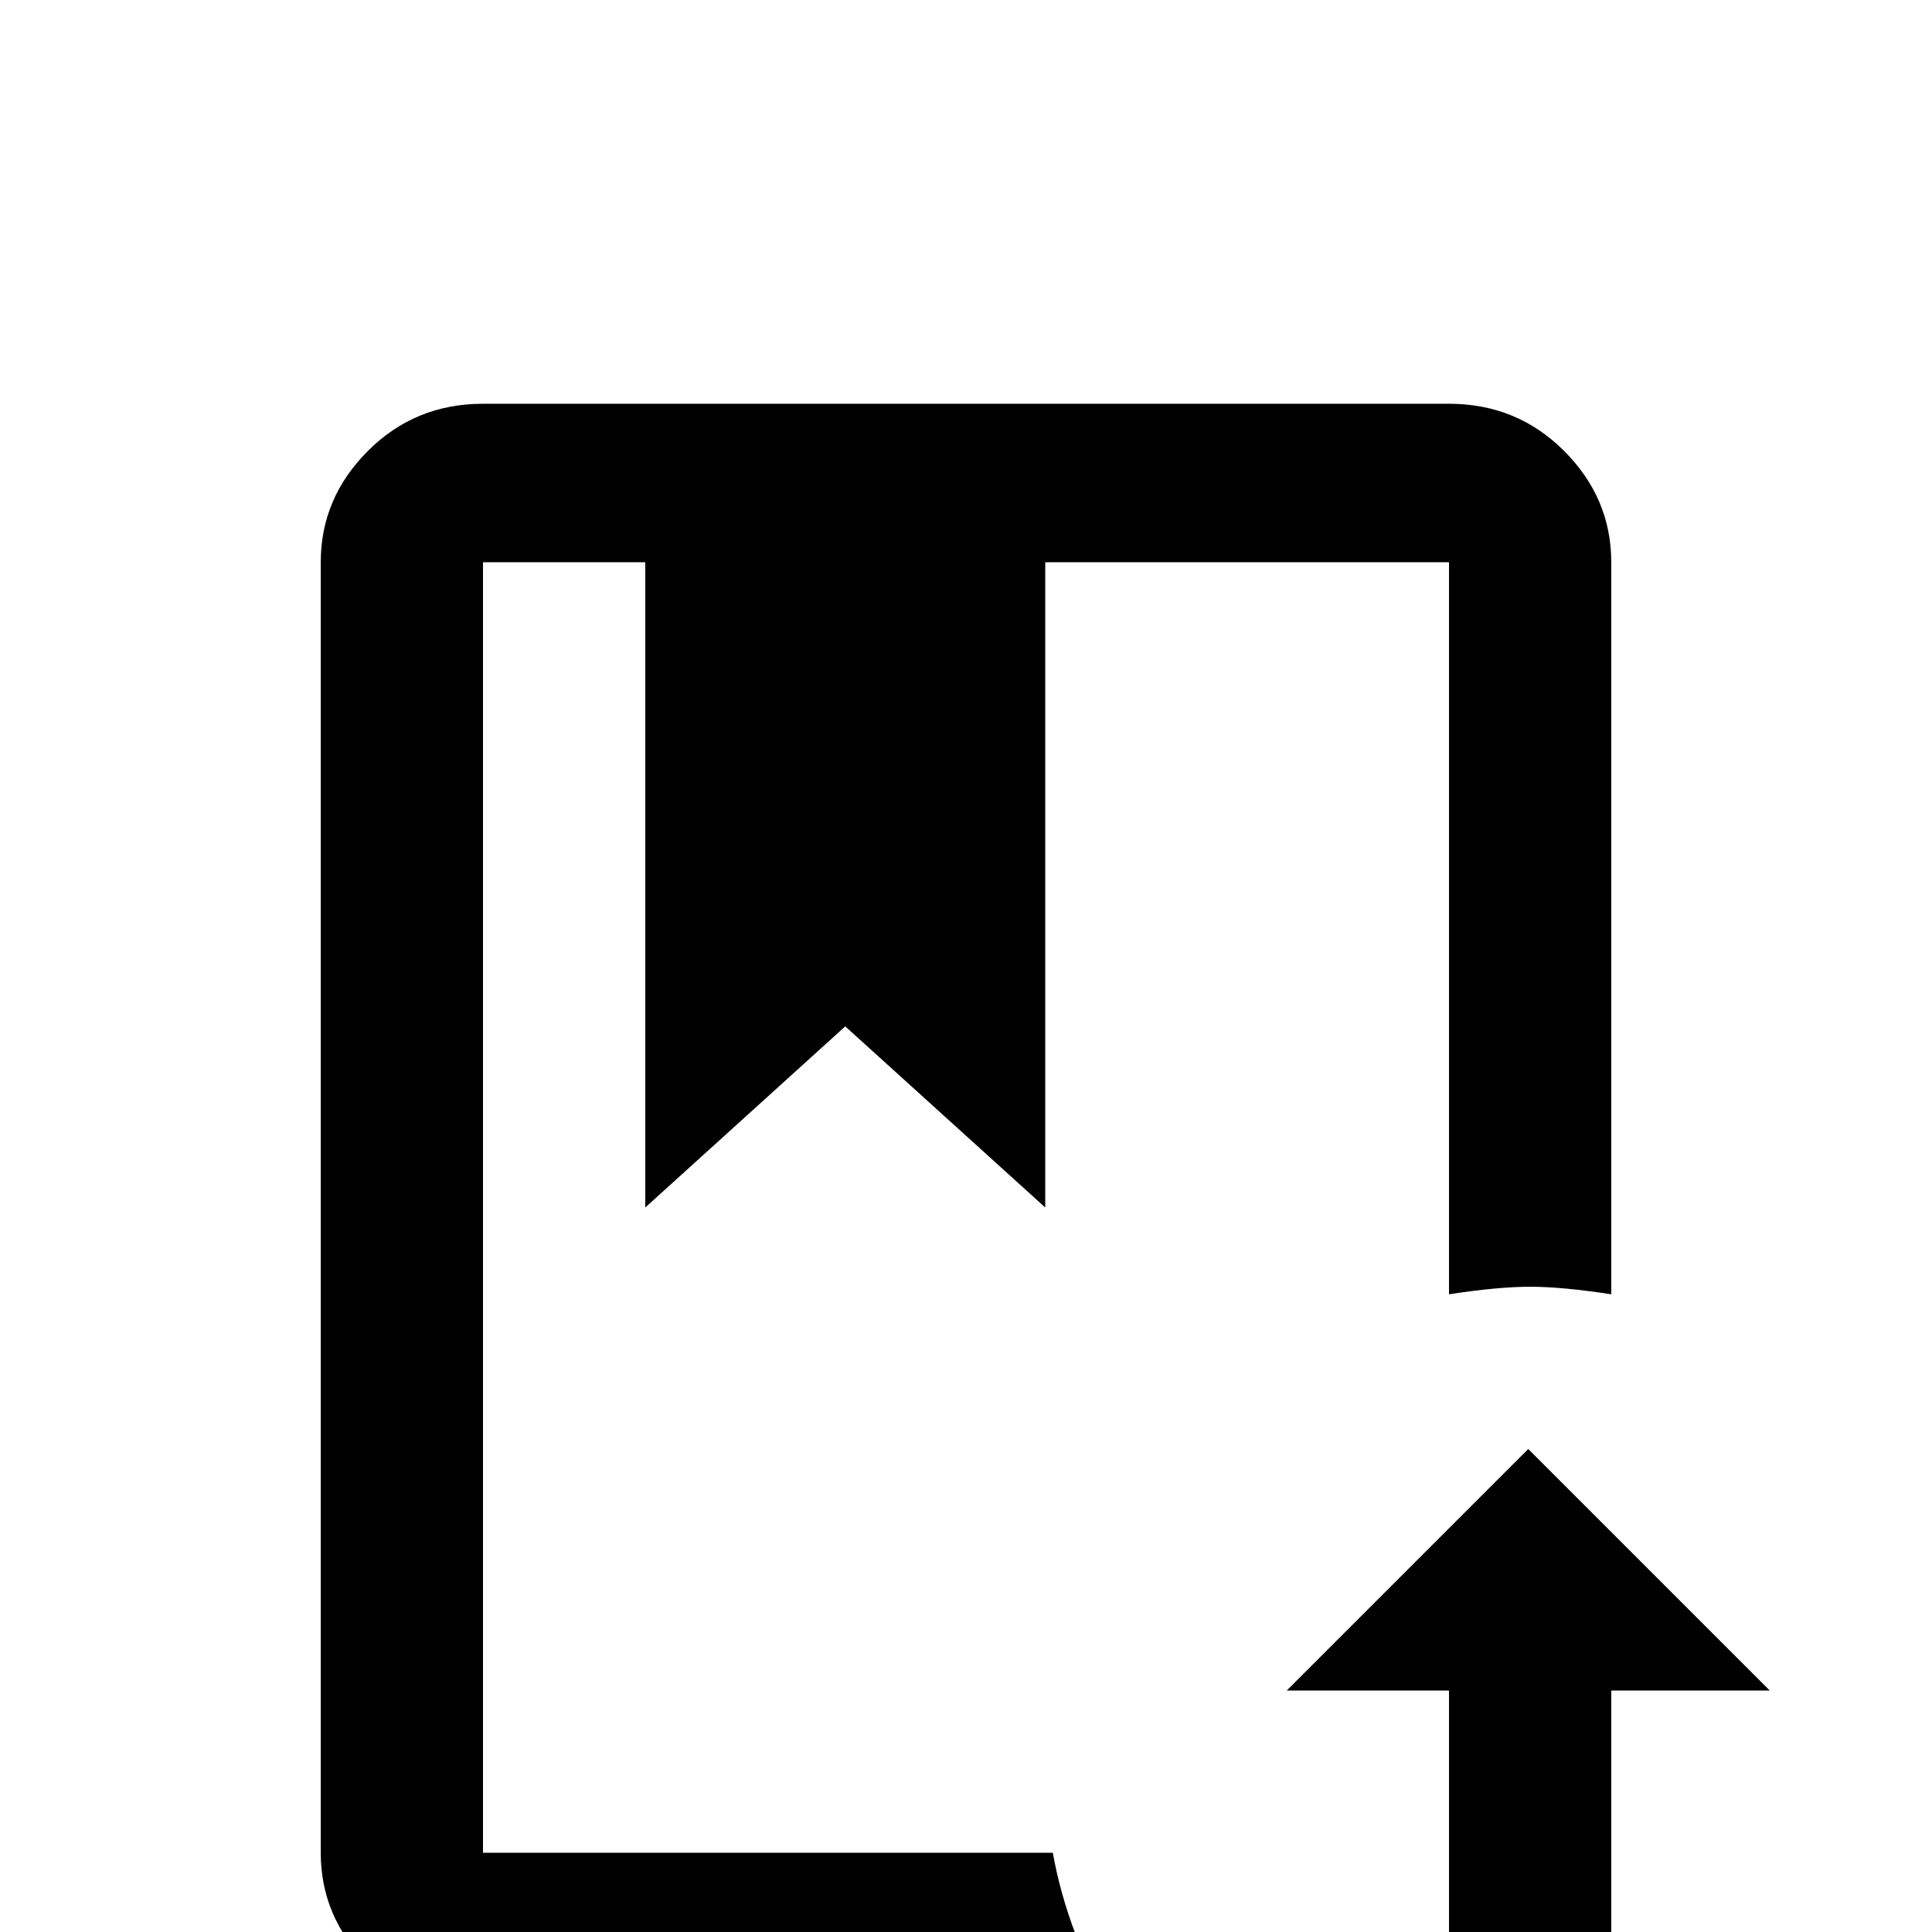 <svg xmlns="http://www.w3.org/2000/svg" viewBox="0 -512 512 512">
	<path fill="#000000" d="M279 -21Q283 1 295 21H128Q110 21 97.5 8.5Q85 -4 85 -21V-363Q85 -380 97.5 -392.5Q110 -405 128 -405H384Q402 -405 414.5 -392.5Q427 -380 427 -363V-169Q414 -171 405.5 -171Q397 -171 384 -169V-363H277V-192L224 -240L171 -192V-363H128V-21ZM405 -128L341 -64H384V21H427V-64H469Z"/>
</svg>
